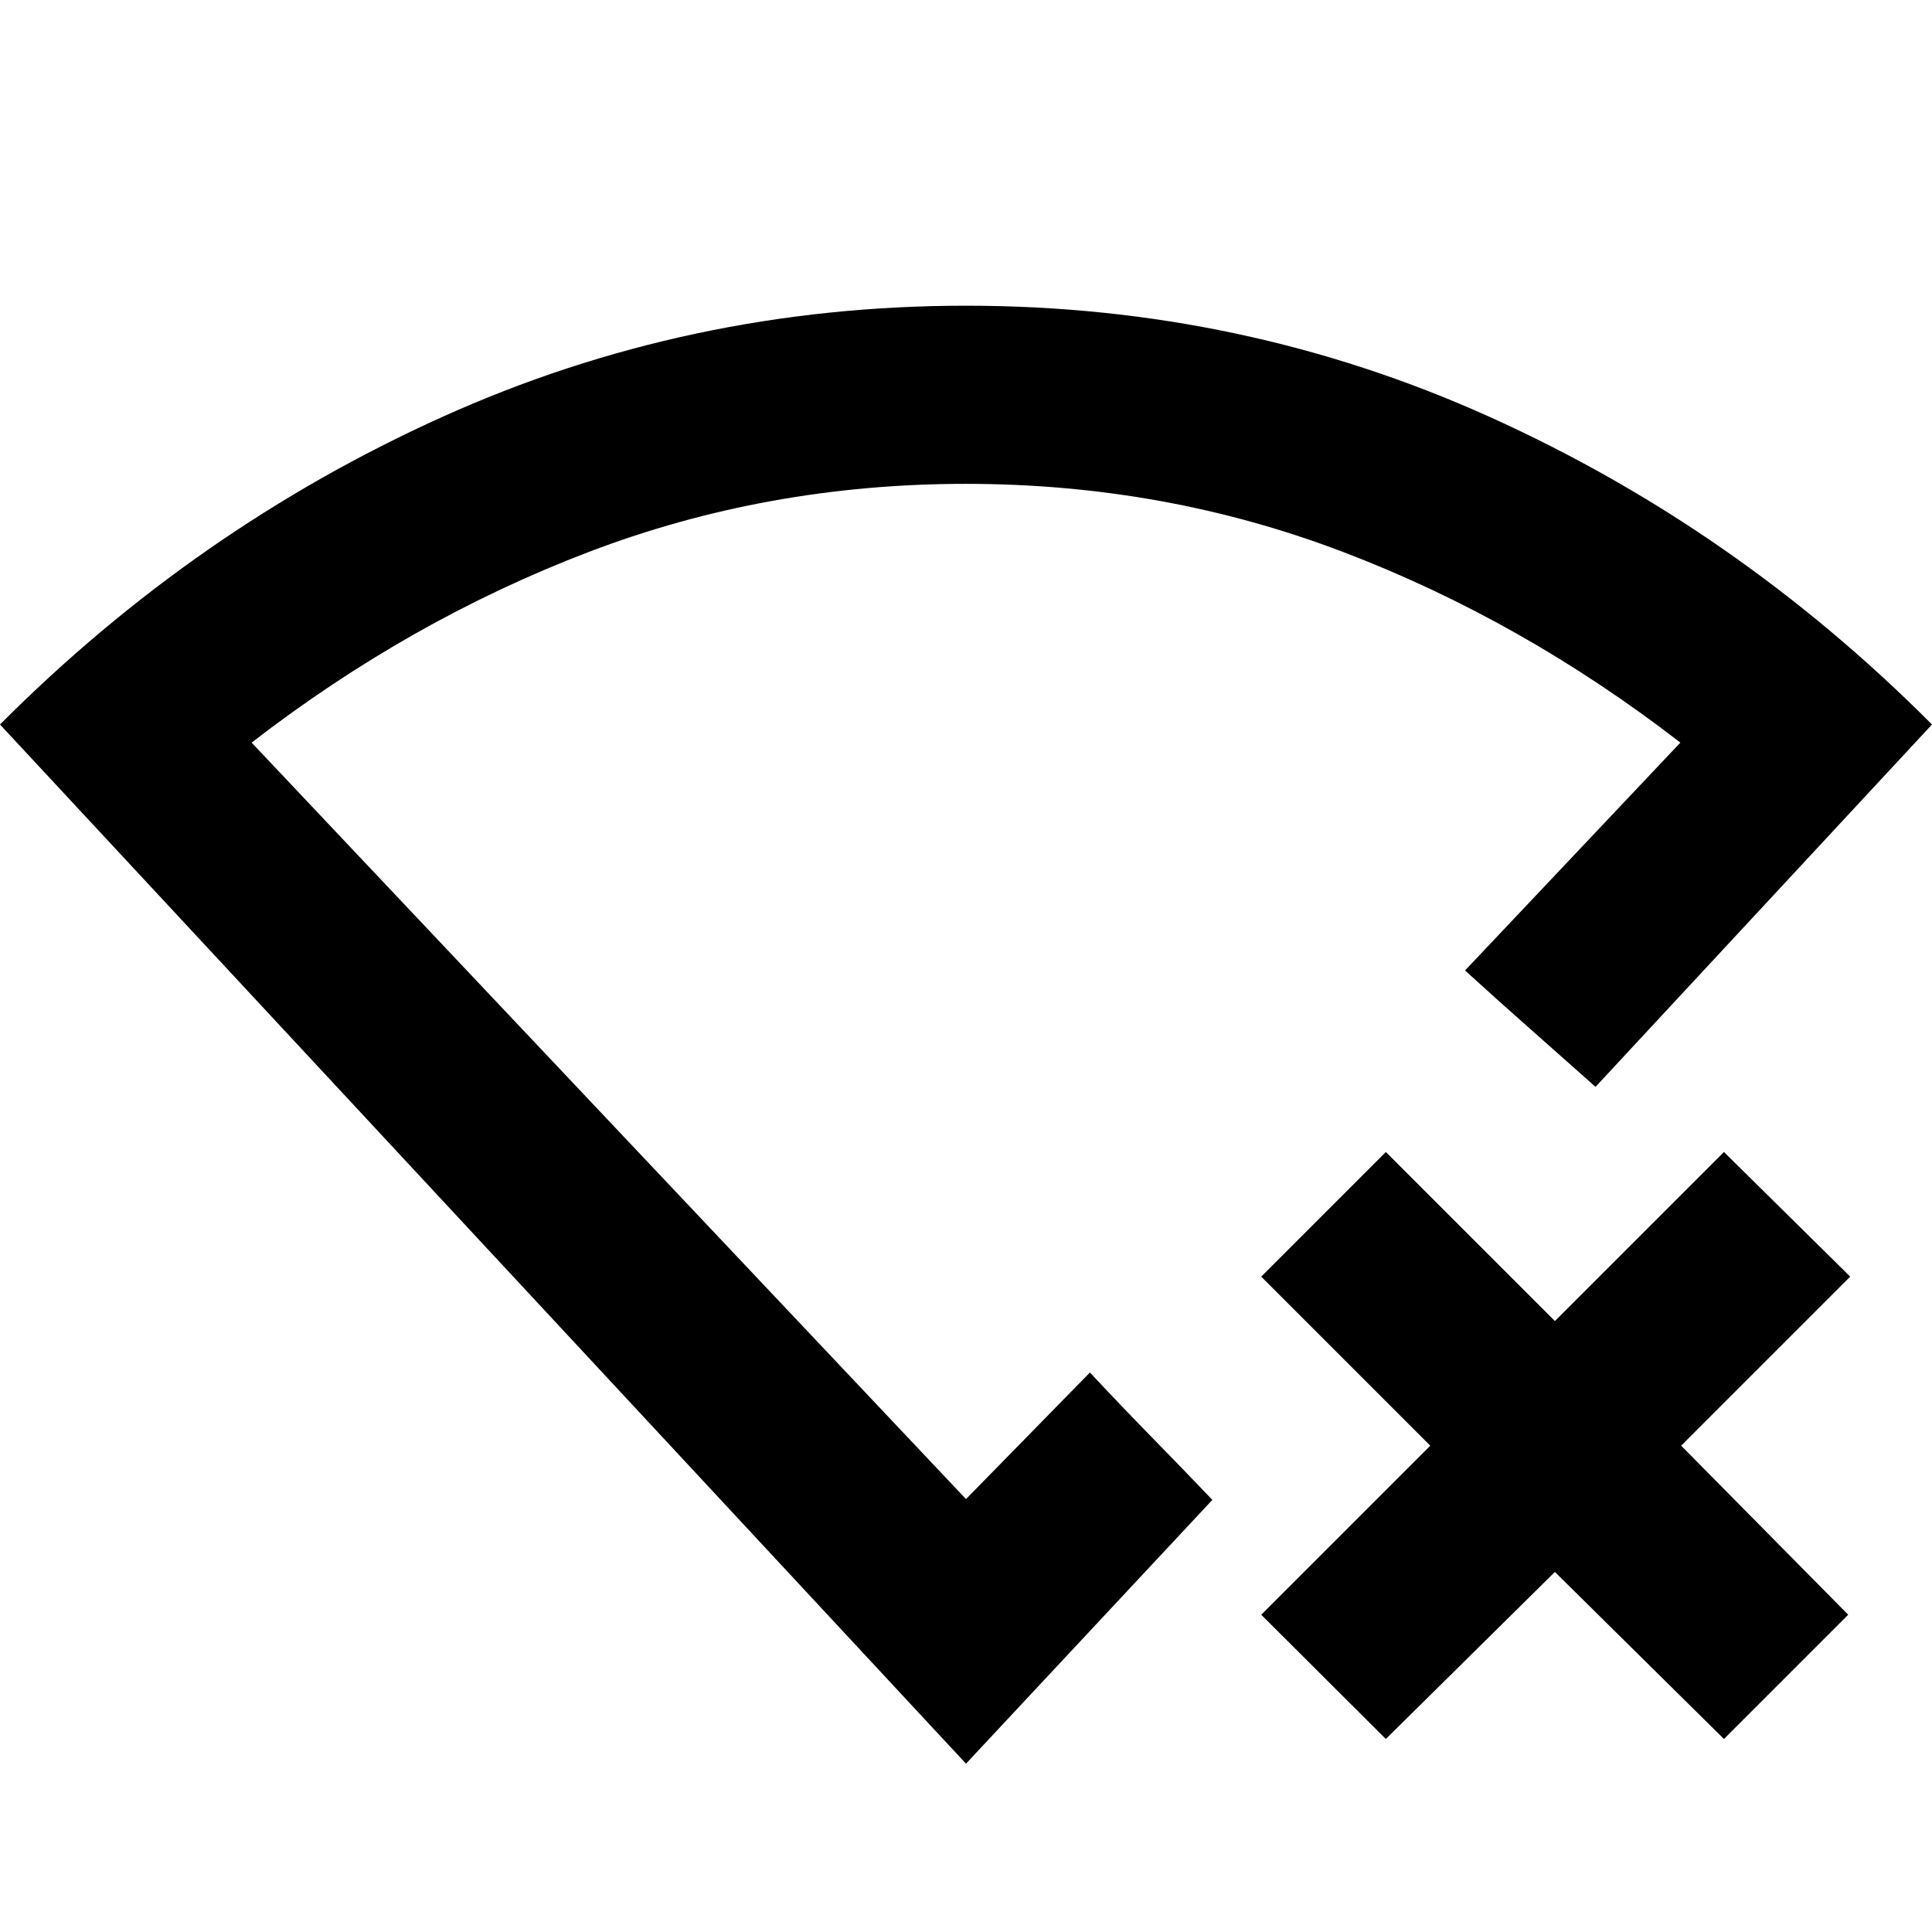 <svg xmlns="http://www.w3.org/2000/svg" height="40" viewBox="0 -960 960 960" width="40"><path d="m688.62-95.91-61.92-61.74 84-84-84-84 61.92-61.93 84 84 84-84 62.74 61.93-84 84 83 84-61.74 61.74-84-83-84 83ZM480-83.64 0-600q97.1-97.45 219.65-152.78Q342.2-808.1 480-808.1t260.35 55.32Q862.9-697.45 960-600L792.81-419.95q-16.52-14.72-32.61-28.92-16.09-14.19-32.23-28.91l107-113.22q-78.68-60.81-167.52-94.7-88.83-33.88-187.54-33.88T292.46-685.7q-88.75 33.89-167.43 94.7L480-215.12l61.58-62.89q15.17 16.24 30.42 31.83 15.25 15.59 30.42 31.46L480-83.64Zm0-383.71Z"/></svg>